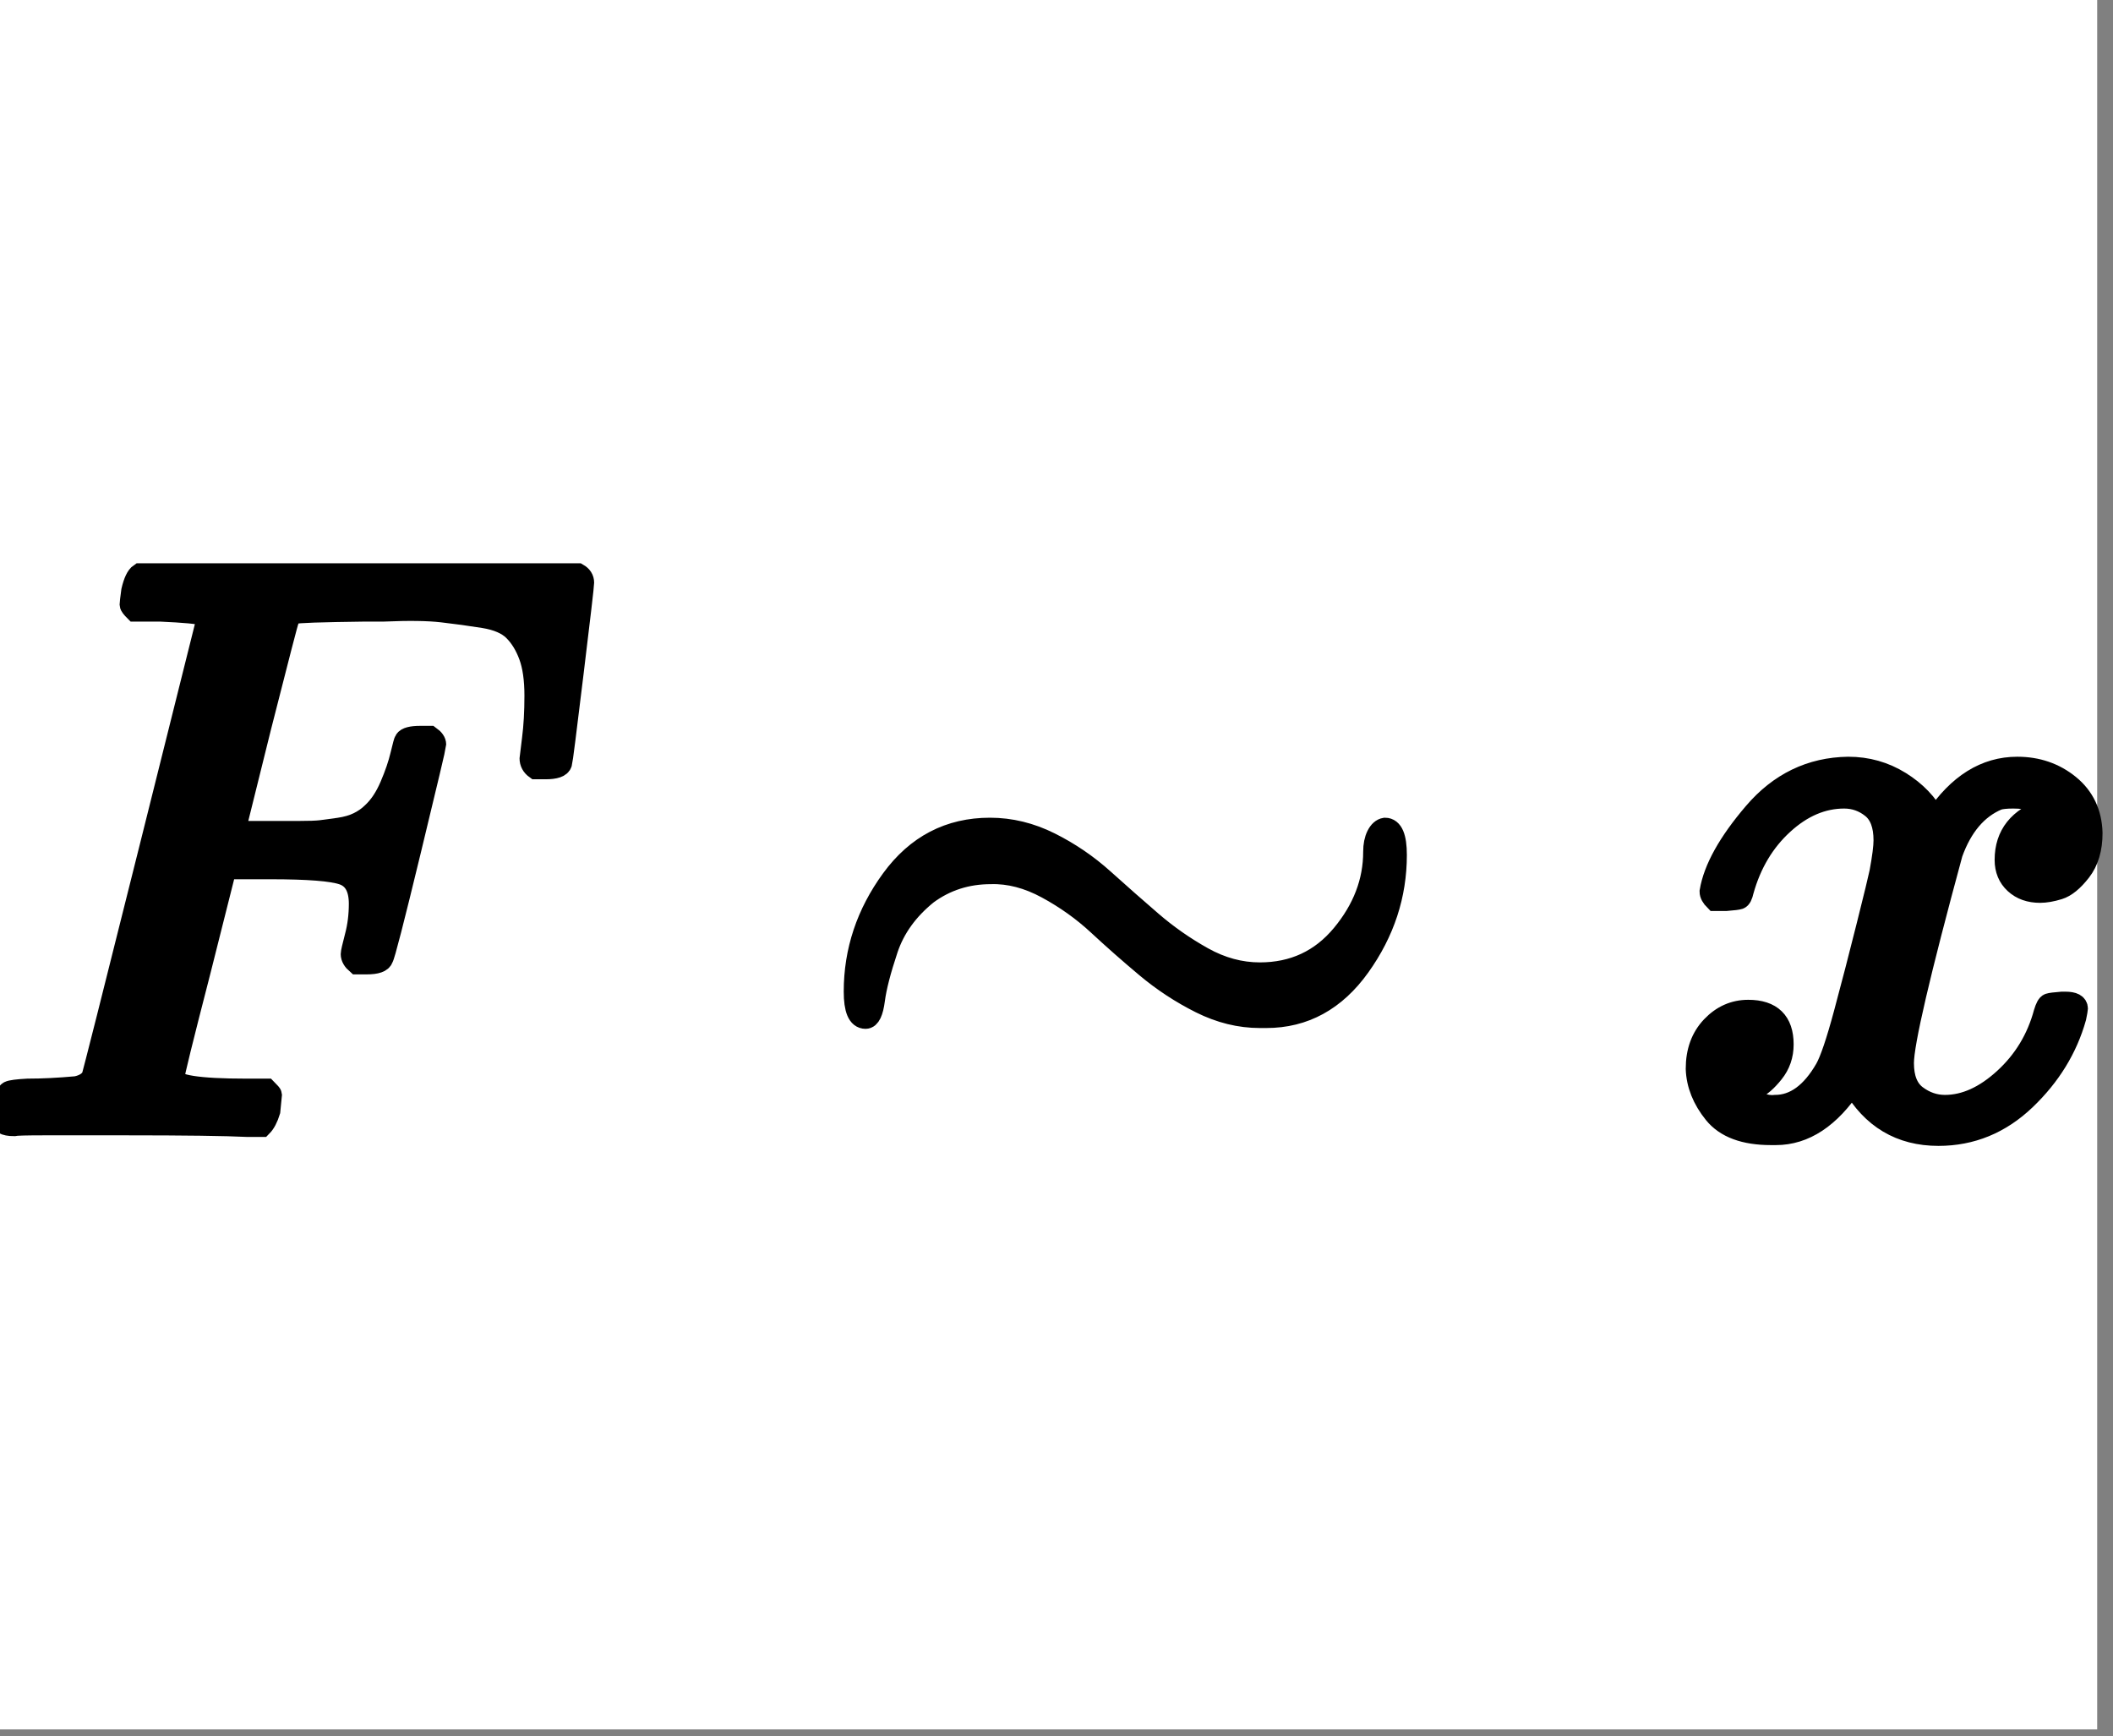 <svg width="101" height="83" viewBox="0 0 101 83" fill="none" xmlns="http://www.w3.org/2000/svg">
<rect x="0" y="0" width="101" height="83" fill="#808080" stroke="none"/>
<rect width="100.244" height="82.667" fill="white"/>
<path d="M0.661 53.808C0.22 53.808 0 53.678 0 53.419C0 53.368 0.039 53.186 0.117 52.876C0.22 52.461 0.324 52.228 0.427 52.176C0.531 52.124 0.829 52.085 1.321 52.059C2.021 52.059 2.798 52.021 3.652 51.943C4.015 51.865 4.261 51.71 4.391 51.477C4.443 51.347 5.362 47.708 7.15 40.558C8.937 33.409 9.844 29.782 9.869 29.678C9.869 29.497 9.818 29.406 9.714 29.406C9.507 29.329 8.82 29.264 7.655 29.212H6.45C6.295 29.057 6.217 28.953 6.217 28.901C6.217 28.849 6.243 28.629 6.295 28.241C6.398 27.8 6.528 27.528 6.683 27.425H27.627C27.808 27.528 27.899 27.671 27.899 27.852C27.899 27.982 27.73 29.432 27.393 32.204C27.057 34.976 26.875 36.401 26.849 36.478C26.798 36.66 26.539 36.75 26.072 36.75H25.606C25.425 36.621 25.334 36.452 25.334 36.245C25.334 36.219 25.373 35.908 25.451 35.313C25.528 34.717 25.567 34.03 25.567 33.253C25.567 32.476 25.477 31.841 25.295 31.349C25.114 30.857 24.868 30.456 24.557 30.145C24.246 29.834 23.767 29.627 23.119 29.523C22.472 29.419 21.811 29.329 21.138 29.251C20.464 29.173 19.532 29.16 18.34 29.212H17.446C15.322 29.238 14.195 29.277 14.066 29.329C13.936 29.381 13.846 29.484 13.794 29.64C13.768 29.666 13.328 31.362 12.473 34.73L11.229 39.742H13.367C13.444 39.742 13.742 39.742 14.26 39.742C14.778 39.742 15.141 39.729 15.348 39.703C15.555 39.677 15.84 39.639 16.203 39.587C16.566 39.535 16.877 39.444 17.136 39.315C17.395 39.185 17.615 39.03 17.796 38.849C18.133 38.538 18.418 38.11 18.651 37.566C18.884 37.022 19.052 36.53 19.156 36.09C19.26 35.649 19.324 35.416 19.35 35.39C19.428 35.261 19.674 35.196 20.089 35.196H20.555C20.736 35.325 20.827 35.455 20.827 35.585C20.827 35.662 20.425 37.359 19.622 40.675C18.819 43.99 18.379 45.7 18.301 45.804C18.249 45.985 17.99 46.076 17.524 46.076H17.058C16.877 45.92 16.786 45.765 16.786 45.609C16.786 45.532 16.851 45.247 16.98 44.755C17.11 44.262 17.174 43.744 17.174 43.2C17.174 42.449 16.915 41.983 16.397 41.801C15.879 41.62 14.726 41.529 12.939 41.529H10.802L9.559 46.464C8.73 49.676 8.315 51.36 8.315 51.516C8.315 51.878 9.468 52.059 11.773 52.059H12.745C12.9 52.215 12.978 52.306 12.978 52.331C12.978 52.357 12.952 52.617 12.9 53.109C12.797 53.445 12.667 53.691 12.512 53.847H11.851C10.789 53.795 8.833 53.769 5.984 53.769C4.3 53.769 3.018 53.769 2.137 53.769C1.256 53.769 0.764 53.782 0.661 53.808Z" fill="black"/>
<path d="M40.83 47.397C40.83 45.454 41.426 43.667 42.617 42.035C43.809 40.403 45.376 39.587 47.319 39.587C48.303 39.587 49.262 39.82 50.194 40.286C51.127 40.752 51.982 41.335 52.759 42.035C53.536 42.734 54.3 43.408 55.051 44.055C55.803 44.703 56.618 45.273 57.499 45.765C58.38 46.257 59.287 46.503 60.219 46.503C61.825 46.503 63.133 45.894 64.144 44.677C65.154 43.459 65.659 42.138 65.659 40.714C65.659 40.403 65.711 40.144 65.814 39.936C65.918 39.729 66.048 39.613 66.203 39.587C66.566 39.587 66.747 40.014 66.747 40.869C66.747 42.786 66.164 44.56 64.999 46.192C63.833 47.824 62.343 48.64 60.53 48.64H60.219C59.261 48.64 58.315 48.407 57.383 47.941C56.45 47.474 55.582 46.905 54.779 46.231C53.976 45.558 53.212 44.884 52.487 44.211C51.761 43.537 50.946 42.954 50.039 42.462C49.132 41.97 48.239 41.737 47.358 41.763C46.218 41.763 45.208 42.087 44.327 42.734C43.395 43.485 42.76 44.366 42.423 45.376C42.086 46.386 41.879 47.19 41.801 47.785C41.724 48.381 41.581 48.679 41.374 48.679C41.011 48.679 40.83 48.252 40.83 47.397Z" fill="black"/>
<path d="M81.738 42.617C81.919 41.529 82.618 40.273 83.836 38.849C85.053 37.424 86.556 36.698 88.343 36.672C89.25 36.672 90.079 36.906 90.83 37.372C91.581 37.838 92.138 38.421 92.501 39.12C93.589 37.489 94.897 36.672 96.425 36.672C97.384 36.672 98.213 36.958 98.912 37.527C99.611 38.097 99.974 38.861 100 39.82C100 40.571 99.819 41.18 99.456 41.646C99.093 42.112 98.744 42.397 98.407 42.501C98.07 42.605 97.772 42.656 97.513 42.656C97.021 42.656 96.62 42.514 96.309 42.229C95.998 41.944 95.842 41.568 95.842 41.102C95.842 39.91 96.49 39.095 97.785 38.654C97.5 38.317 96.982 38.149 96.231 38.149C95.894 38.149 95.648 38.175 95.493 38.227C94.508 38.641 93.783 39.496 93.317 40.791C91.763 46.516 90.985 49.858 90.985 50.816C90.985 51.541 91.193 52.059 91.607 52.37C92.022 52.681 92.475 52.837 92.967 52.837C93.925 52.837 94.871 52.409 95.804 51.554C96.736 50.7 97.371 49.651 97.707 48.407C97.785 48.148 97.863 48.005 97.941 47.98C98.018 47.954 98.226 47.928 98.562 47.902H98.718C99.106 47.902 99.301 48.005 99.301 48.213C99.301 48.239 99.275 48.381 99.223 48.64C98.808 50.117 98.005 51.425 96.814 52.565C95.622 53.704 94.236 54.274 92.656 54.274C90.843 54.274 89.47 53.458 88.537 51.826C87.475 53.432 86.258 54.236 84.885 54.236H84.652C83.383 54.236 82.476 53.899 81.932 53.225C81.388 52.552 81.103 51.839 81.077 51.088C81.077 50.259 81.323 49.586 81.815 49.068C82.308 48.55 82.89 48.291 83.564 48.291C84.678 48.291 85.235 48.834 85.235 49.922C85.235 50.441 85.079 50.894 84.768 51.282C84.458 51.671 84.16 51.93 83.875 52.059C83.59 52.189 83.421 52.254 83.37 52.254L83.253 52.293C83.253 52.319 83.331 52.37 83.486 52.448C83.642 52.526 83.849 52.617 84.108 52.72C84.367 52.824 84.613 52.863 84.846 52.837C85.779 52.837 86.582 52.254 87.255 51.088C87.488 50.674 87.786 49.793 88.149 48.446C88.512 47.099 88.874 45.7 89.237 44.249C89.6 42.799 89.807 41.944 89.859 41.685C89.988 40.986 90.053 40.48 90.053 40.17C90.053 39.444 89.859 38.926 89.47 38.615C89.082 38.304 88.641 38.149 88.149 38.149C87.113 38.149 86.141 38.563 85.235 39.392C84.328 40.221 83.693 41.283 83.331 42.579C83.279 42.812 83.214 42.941 83.136 42.967C83.059 42.993 82.852 43.019 82.515 43.045H81.971C81.815 42.889 81.738 42.747 81.738 42.617Z" fill="black"/>
<path d="M0.661 53.808C0.22 53.808 0 53.678 0 53.419C0 53.368 0.039 53.186 0.117 52.876C0.22 52.461 0.324 52.228 0.427 52.176C0.531 52.124 0.829 52.085 1.321 52.059C2.021 52.059 2.798 52.021 3.652 51.943C4.015 51.865 4.261 51.71 4.391 51.477C4.443 51.347 5.362 47.708 7.15 40.558C8.937 33.409 9.844 29.782 9.869 29.678C9.869 29.497 9.818 29.406 9.714 29.406C9.507 29.329 8.82 29.264 7.655 29.212H6.45C6.295 29.057 6.217 28.953 6.217 28.901C6.217 28.849 6.243 28.629 6.295 28.241C6.398 27.8 6.528 27.528 6.683 27.425H27.627C27.808 27.528 27.899 27.671 27.899 27.852C27.899 27.982 27.73 29.432 27.393 32.204C27.057 34.976 26.875 36.401 26.849 36.478C26.798 36.66 26.539 36.75 26.072 36.75H25.606C25.425 36.621 25.334 36.452 25.334 36.245C25.334 36.219 25.373 35.908 25.451 35.313C25.528 34.717 25.567 34.03 25.567 33.253C25.567 32.476 25.477 31.841 25.295 31.349C25.114 30.857 24.868 30.456 24.557 30.145C24.246 29.834 23.767 29.627 23.119 29.523C22.472 29.419 21.811 29.329 21.138 29.251C20.464 29.173 19.532 29.16 18.34 29.212H17.446C15.322 29.238 14.195 29.277 14.066 29.329C13.936 29.381 13.846 29.484 13.794 29.64C13.768 29.666 13.328 31.362 12.473 34.73L11.229 39.742H13.367C13.444 39.742 13.742 39.742 14.26 39.742C14.778 39.742 15.141 39.729 15.348 39.703C15.555 39.677 15.84 39.639 16.203 39.587C16.566 39.535 16.877 39.444 17.136 39.315C17.395 39.185 17.615 39.03 17.796 38.849C18.133 38.538 18.418 38.11 18.651 37.566C18.884 37.022 19.052 36.53 19.156 36.09C19.26 35.649 19.324 35.416 19.35 35.39C19.428 35.261 19.674 35.196 20.089 35.196H20.555C20.736 35.325 20.827 35.455 20.827 35.585C20.827 35.662 20.425 37.359 19.622 40.675C18.819 43.99 18.379 45.7 18.301 45.804C18.249 45.985 17.99 46.076 17.524 46.076H17.058C16.877 45.92 16.786 45.765 16.786 45.609C16.786 45.532 16.851 45.247 16.98 44.755C17.11 44.262 17.174 43.744 17.174 43.2C17.174 42.449 16.915 41.983 16.397 41.801C15.879 41.62 14.726 41.529 12.939 41.529H10.802L9.559 46.464C8.73 49.676 8.315 51.36 8.315 51.516C8.315 51.878 9.468 52.059 11.773 52.059H12.745C12.9 52.215 12.978 52.306 12.978 52.331C12.978 52.357 12.952 52.617 12.9 53.109C12.797 53.445 12.667 53.691 12.512 53.847H11.851C10.789 53.795 8.833 53.769 5.984 53.769C4.3 53.769 3.018 53.769 2.137 53.769C1.256 53.769 0.764 53.782 0.661 53.808Z" stroke="black"/>
<path d="M40.83 47.397C40.83 45.454 41.426 43.667 42.617 42.035C43.809 40.403 45.376 39.587 47.319 39.587C48.303 39.587 49.262 39.82 50.194 40.286C51.127 40.752 51.982 41.335 52.759 42.035C53.536 42.734 54.3 43.408 55.051 44.055C55.803 44.703 56.618 45.273 57.499 45.765C58.38 46.257 59.287 46.503 60.219 46.503C61.825 46.503 63.133 45.894 64.144 44.677C65.154 43.459 65.659 42.138 65.659 40.714C65.659 40.403 65.711 40.144 65.814 39.936C65.918 39.729 66.048 39.613 66.203 39.587C66.566 39.587 66.747 40.014 66.747 40.869C66.747 42.786 66.164 44.56 64.999 46.192C63.833 47.824 62.343 48.64 60.53 48.64H60.219C59.261 48.64 58.315 48.407 57.383 47.941C56.45 47.474 55.582 46.905 54.779 46.231C53.976 45.558 53.212 44.884 52.487 44.211C51.761 43.537 50.946 42.954 50.039 42.462C49.132 41.97 48.239 41.737 47.358 41.763C46.218 41.763 45.208 42.087 44.327 42.734C43.395 43.485 42.76 44.366 42.423 45.376C42.086 46.386 41.879 47.19 41.801 47.785C41.724 48.381 41.581 48.679 41.374 48.679C41.011 48.679 40.83 48.252 40.83 47.397Z" stroke="black"/>
<path d="M81.738 42.617C81.919 41.529 82.618 40.273 83.836 38.849C85.053 37.424 86.556 36.698 88.343 36.672C89.25 36.672 90.079 36.906 90.83 37.372C91.581 37.838 92.138 38.421 92.501 39.12C93.589 37.489 94.897 36.672 96.425 36.672C97.384 36.672 98.213 36.958 98.912 37.527C99.611 38.097 99.974 38.861 100 39.82C100 40.571 99.819 41.18 99.456 41.646C99.093 42.112 98.744 42.397 98.407 42.501C98.07 42.605 97.772 42.656 97.513 42.656C97.021 42.656 96.62 42.514 96.309 42.229C95.998 41.944 95.842 41.568 95.842 41.102C95.842 39.91 96.49 39.095 97.785 38.654C97.5 38.317 96.982 38.149 96.231 38.149C95.894 38.149 95.648 38.175 95.493 38.227C94.508 38.641 93.783 39.496 93.317 40.791C91.763 46.516 90.985 49.858 90.985 50.816C90.985 51.541 91.193 52.059 91.607 52.37C92.022 52.681 92.475 52.837 92.967 52.837C93.925 52.837 94.871 52.409 95.804 51.554C96.736 50.7 97.371 49.651 97.707 48.407C97.785 48.148 97.863 48.005 97.941 47.98C98.018 47.954 98.226 47.928 98.562 47.902H98.718C99.106 47.902 99.301 48.005 99.301 48.213C99.301 48.239 99.275 48.381 99.223 48.64C98.808 50.117 98.005 51.425 96.814 52.565C95.622 53.704 94.236 54.274 92.656 54.274C90.843 54.274 89.47 53.458 88.537 51.826C87.475 53.432 86.258 54.236 84.885 54.236H84.652C83.383 54.236 82.476 53.899 81.932 53.225C81.388 52.552 81.103 51.839 81.077 51.088C81.077 50.259 81.323 49.586 81.815 49.068C82.308 48.55 82.89 48.291 83.564 48.291C84.678 48.291 85.235 48.834 85.235 49.922C85.235 50.441 85.079 50.894 84.768 51.282C84.458 51.671 84.16 51.93 83.875 52.059C83.59 52.189 83.421 52.254 83.37 52.254L83.253 52.293C83.253 52.319 83.331 52.37 83.486 52.448C83.642 52.526 83.849 52.617 84.108 52.72C84.367 52.824 84.613 52.863 84.846 52.837C85.779 52.837 86.582 52.254 87.255 51.088C87.488 50.674 87.786 49.793 88.149 48.446C88.512 47.099 88.874 45.7 89.237 44.249C89.6 42.799 89.807 41.944 89.859 41.685C89.988 40.986 90.053 40.48 90.053 40.17C90.053 39.444 89.859 38.926 89.47 38.615C89.082 38.304 88.641 38.149 88.149 38.149C87.113 38.149 86.141 38.563 85.235 39.392C84.328 40.221 83.693 41.283 83.331 42.579C83.279 42.812 83.214 42.941 83.136 42.967C83.059 42.993 82.852 43.019 82.515 43.045H81.971C81.815 42.889 81.738 42.747 81.738 42.617Z" stroke="black"/>
</svg>
